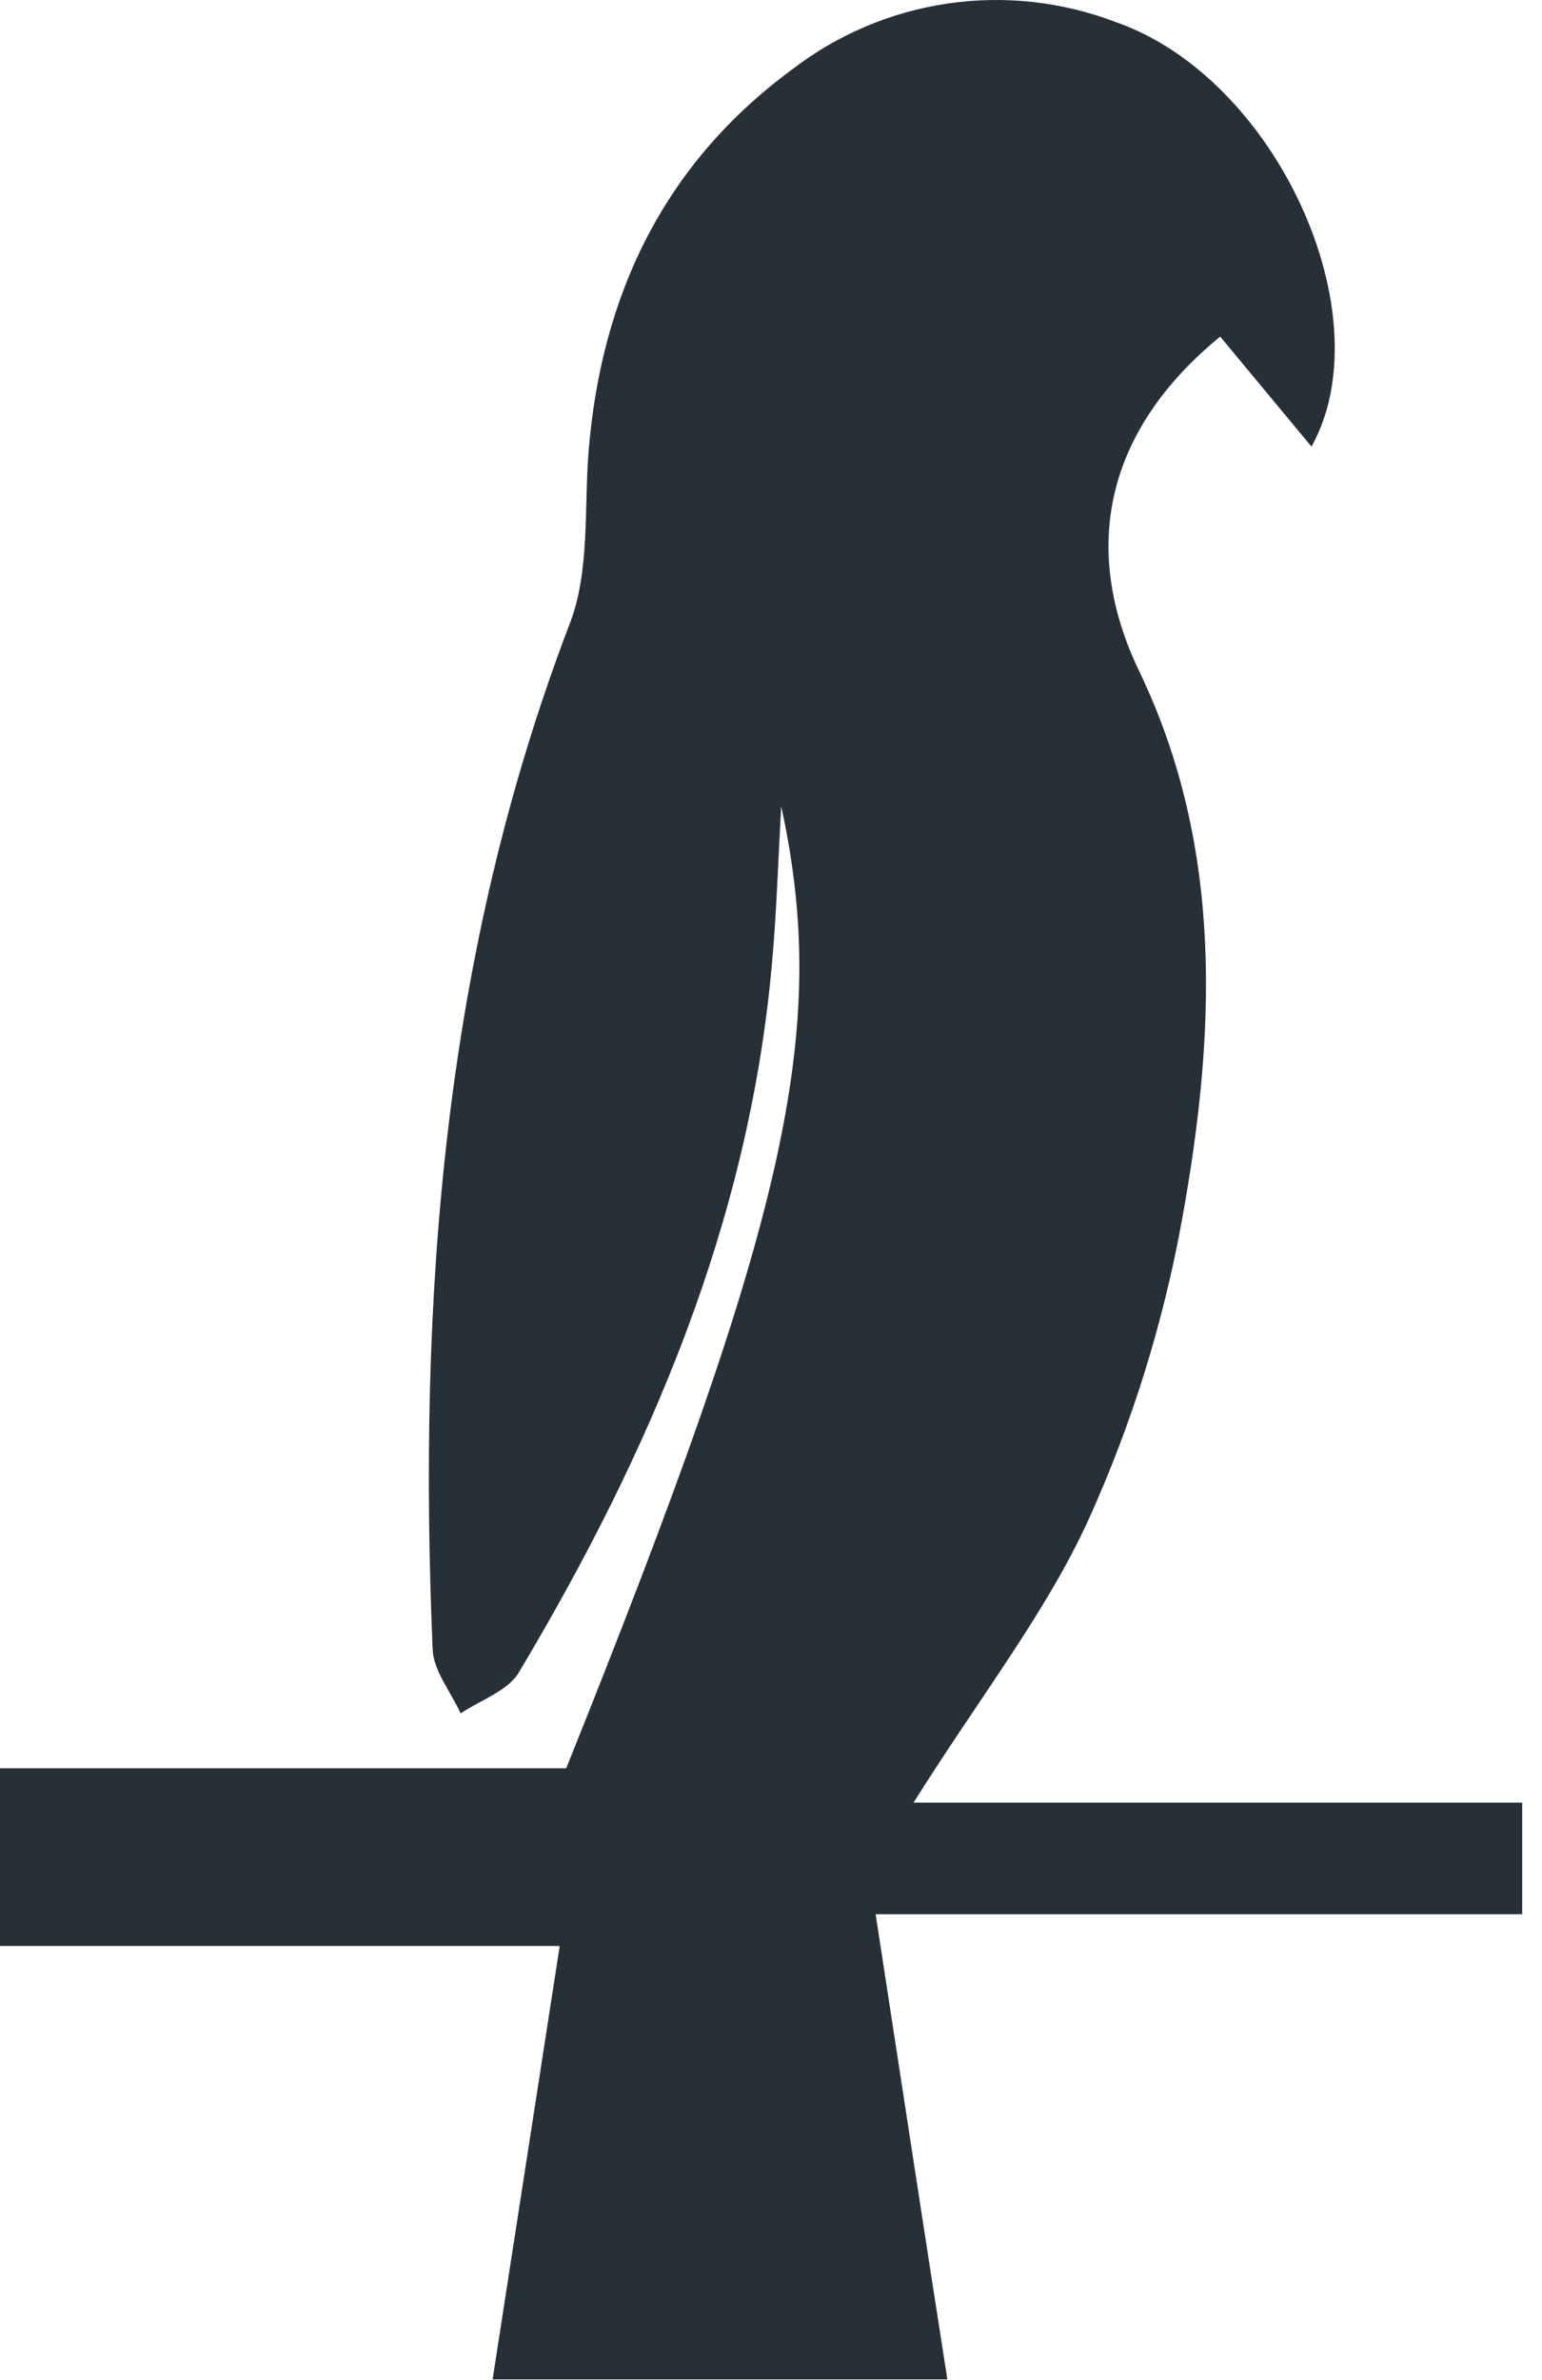 <svg width="35" height="54" viewBox="0 0 35 54" fill="none" xmlns="http://www.w3.org/2000/svg">
<path d="M20.734 40.899H34.55V43.431H19.875C20.456 47.203 20.958 50.505 21.503 53.984H11.181C11.694 50.675 12.195 47.431 12.704 44.151H0V40.118H12.852C17.861 27.659 18.843 23.413 17.732 18.292C17.663 19.507 17.627 20.726 17.515 21.937C16.984 27.767 14.736 32.99 11.777 37.944C11.524 38.368 10.903 38.57 10.456 38.874C10.235 38.389 9.842 37.912 9.82 37.427C9.485 29.471 10.051 21.673 12.935 14.143C13.39 12.957 13.256 11.536 13.361 10.223C13.653 6.675 15.082 3.713 17.966 1.586C18.997 0.789 20.216 0.271 21.504 0.081C22.793 -0.109 24.108 0.036 25.325 0.501C28.977 1.771 31.424 7.156 29.768 10.133L27.696 7.637C25.083 9.771 24.524 12.462 25.859 15.232C27.779 19.228 27.592 23.453 26.837 27.63C26.411 30 25.692 32.309 24.697 34.501C23.741 36.585 22.275 38.454 20.734 40.899Z" fill="#273037"/>
</svg>
